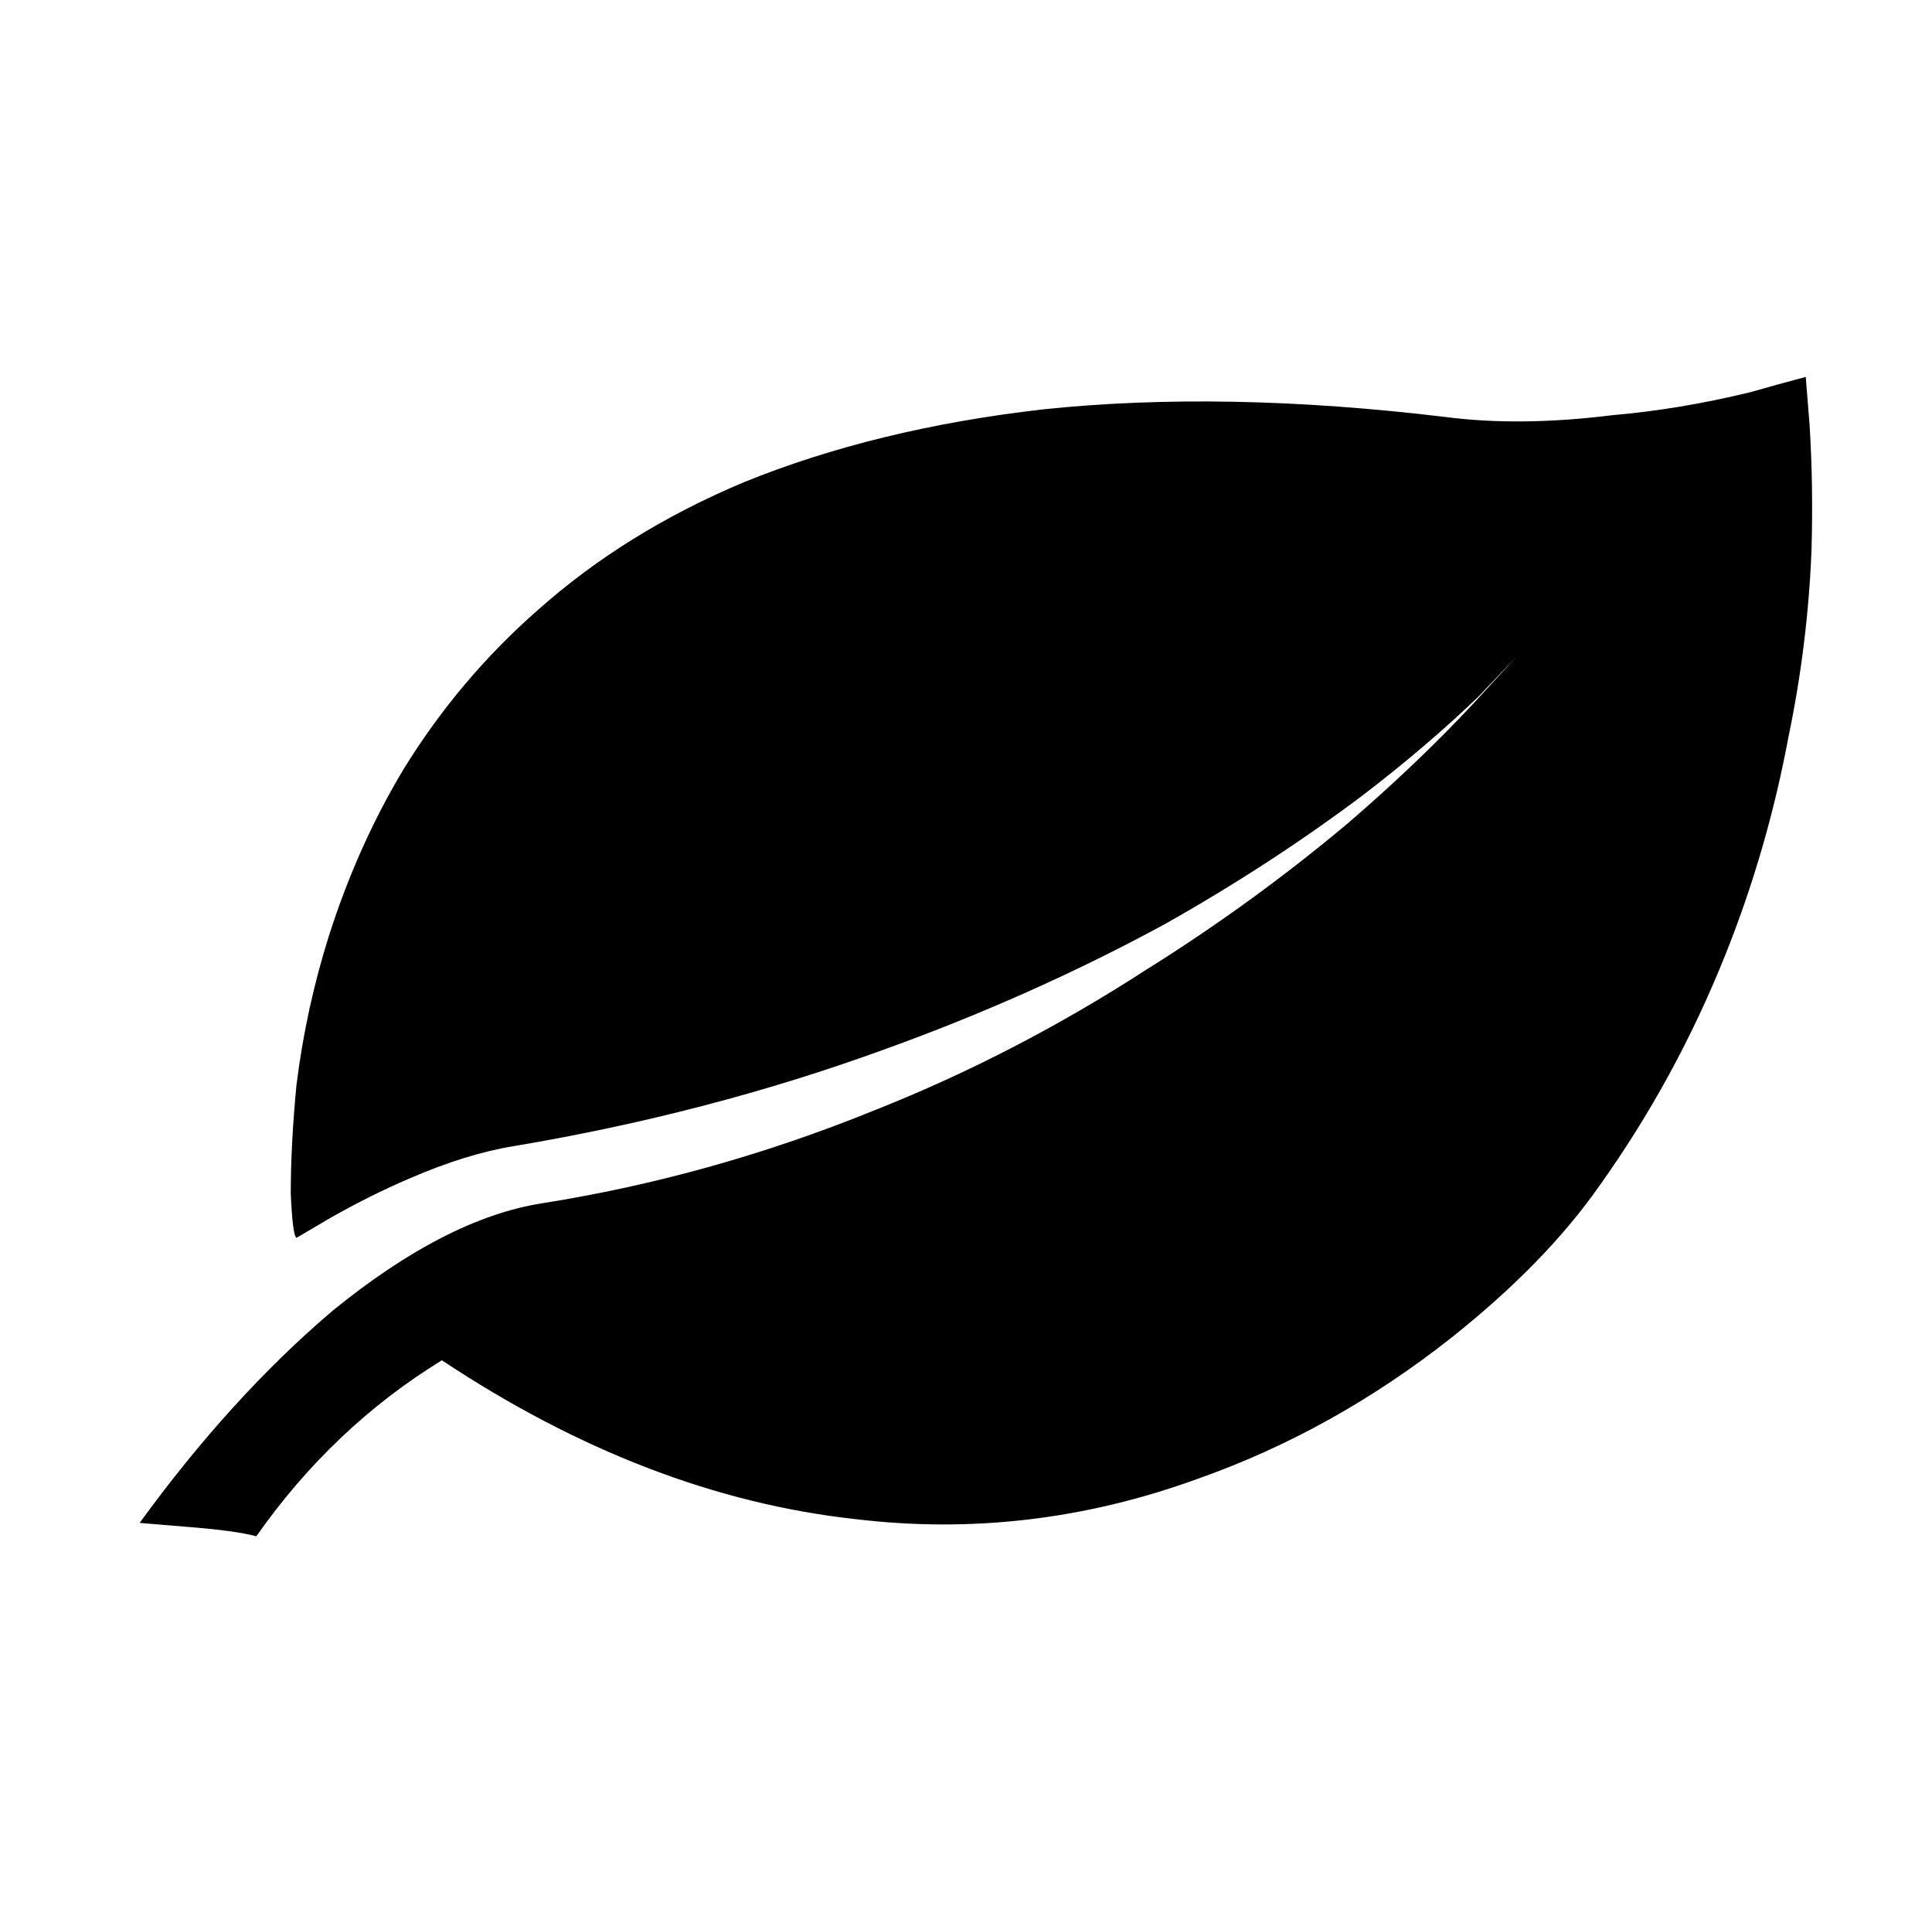 <svg xmlns="http://www.w3.org/2000/svg" viewBox="-10 0 1010 1000"><path d="M934 197q-15 4-29 8-37 9-72 12-48 6-87 1-116-14-211-4-87 10-156 38-62 26-108 67-41 36-70 83-24 40-39 87-12 38-17 78-3 31-3 57 1 22 3 23l17-10q21-12 42-21 30-13 55-17 101-17 192-50 78-28 148-66 55-31 103-67 34-26 61-52l20-21-23 25q-29 31-65 62-50 42-106 77-68 44-141 73-86 35-175 49-50 8-109 56-53 45-101 111l24 2q26 2 37 5 40-57 97-92 107 71 216 83 91 11 179-21 71-25 133-74 49-39 77-79 40-56 66-121 22-55 33-114 10-48 12-97 1-34-1-66z"/></svg>